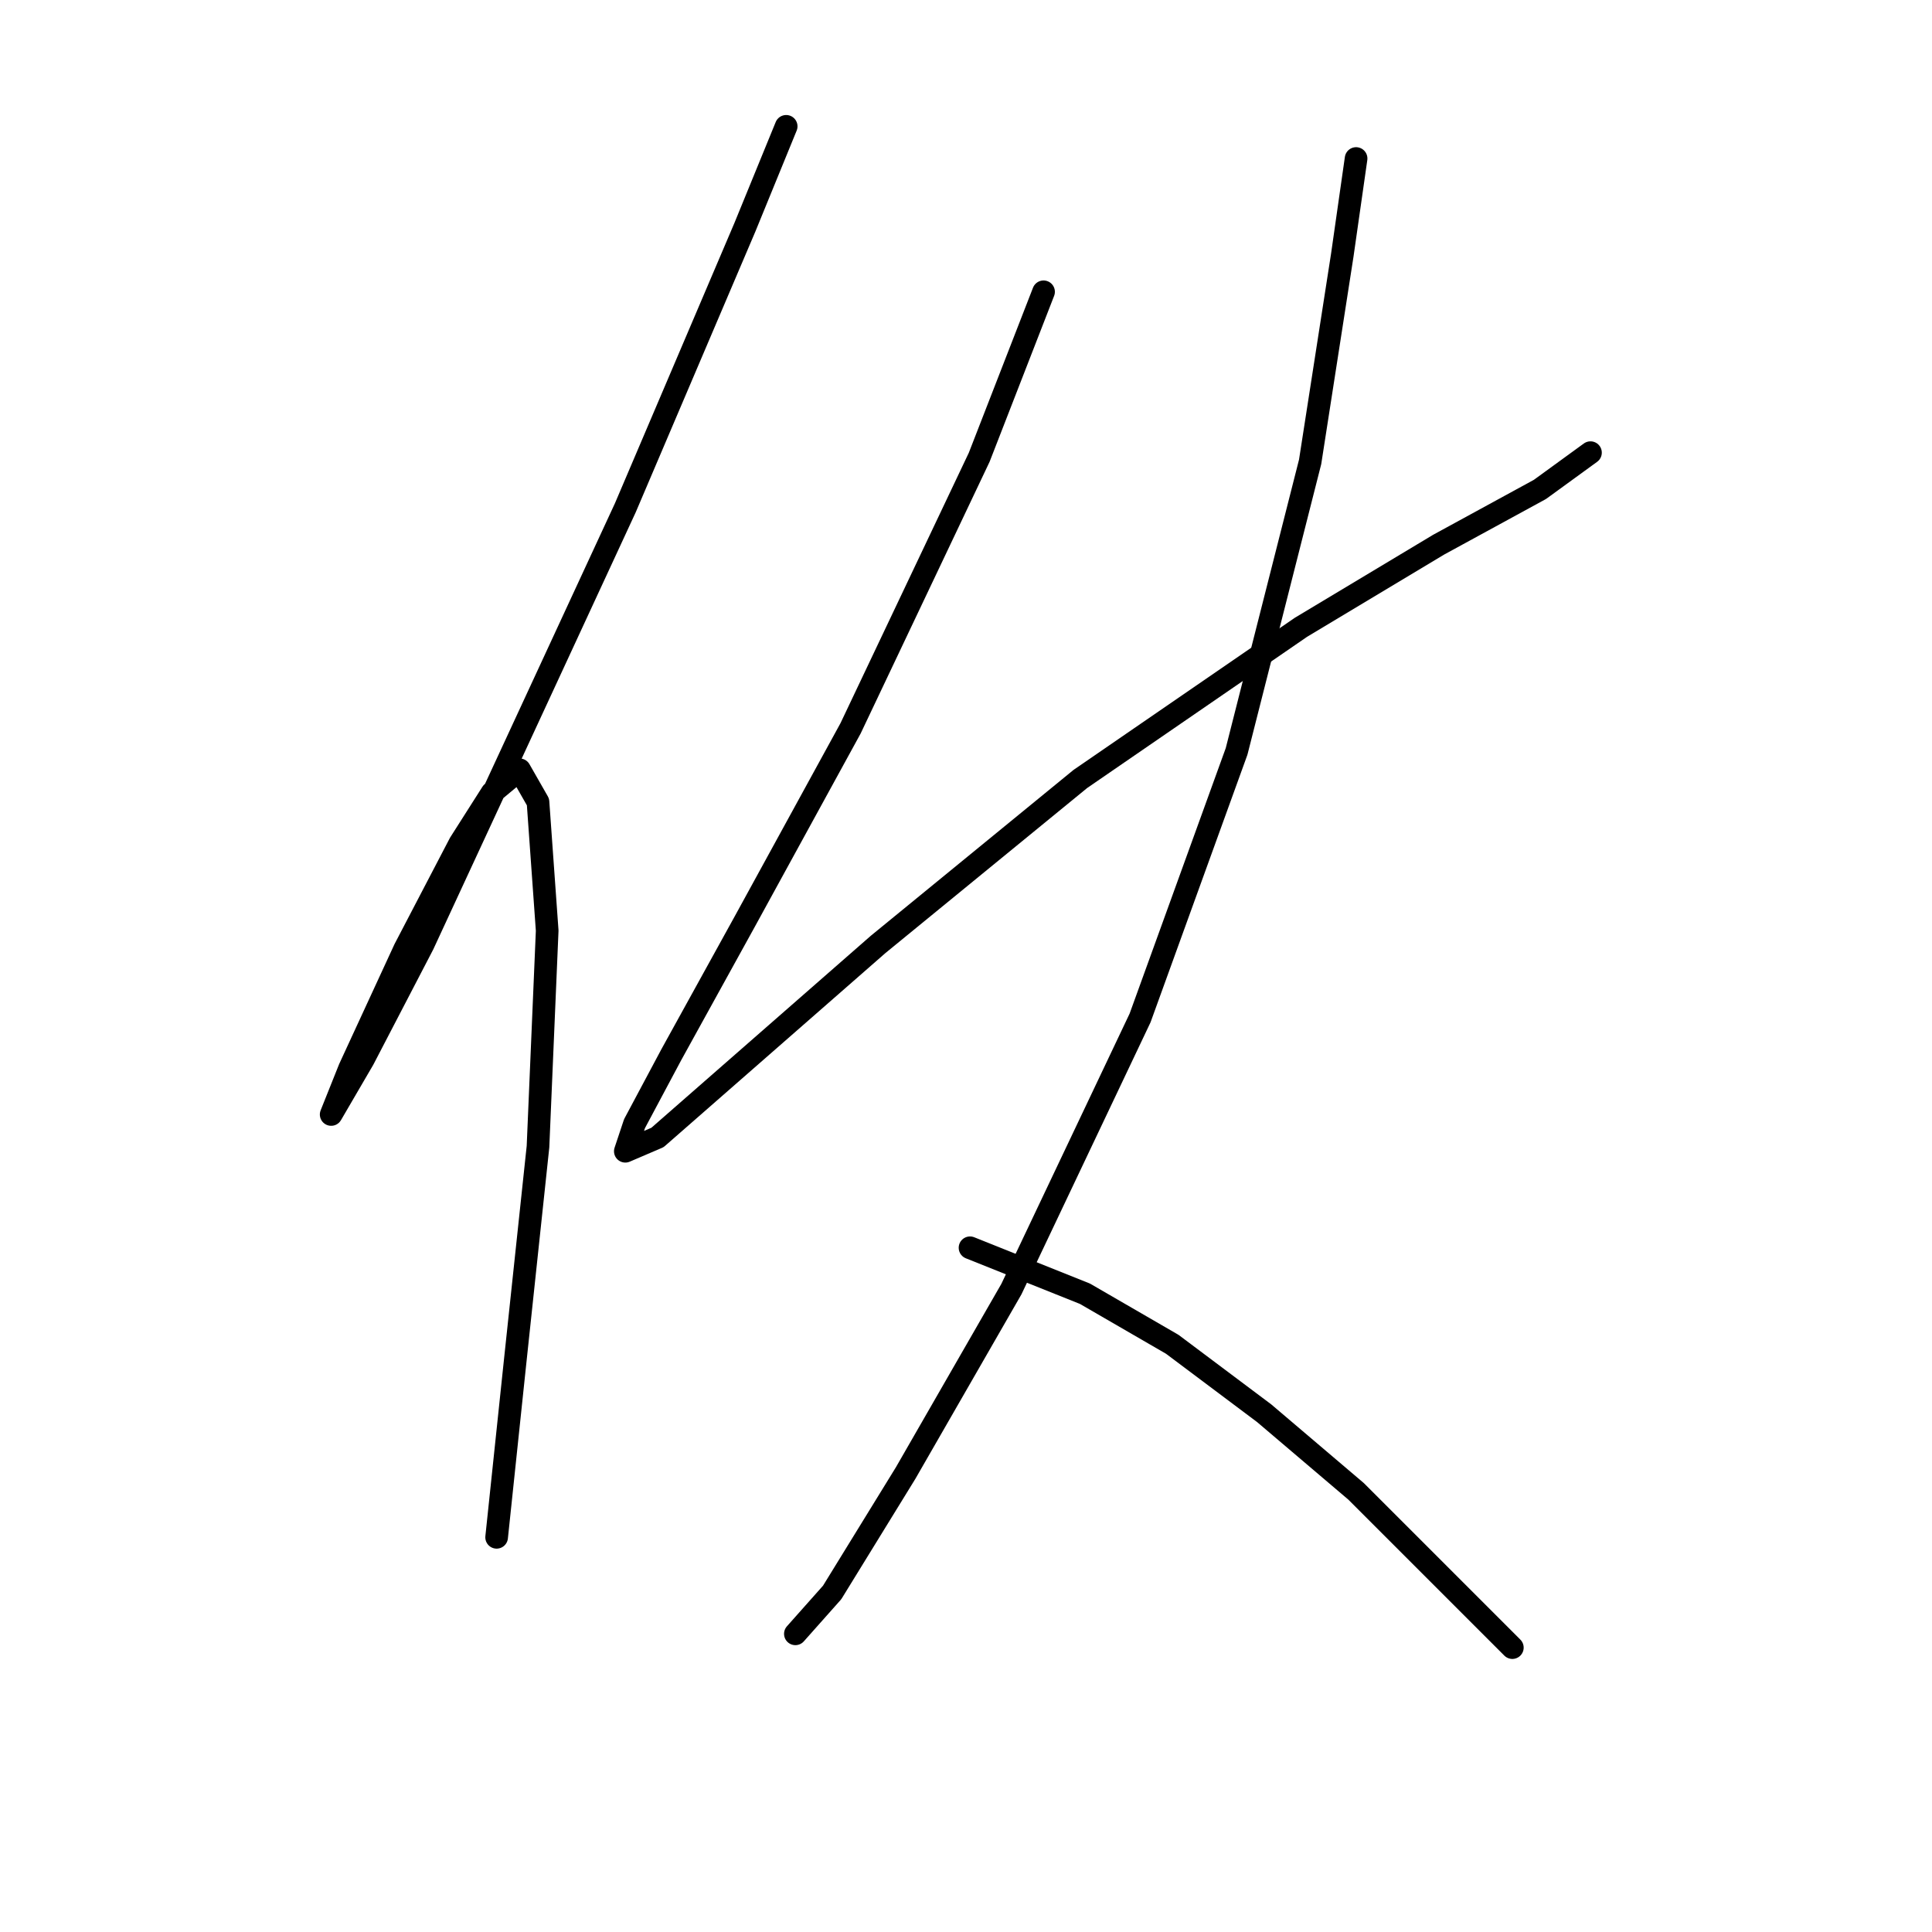 <?xml version="1.0" standalone="no"?>
    <svg width="256" height="256" xmlns="http://www.w3.org/2000/svg" version="1.1">
    <polyline stroke="black" stroke-width="3" stroke-linecap="round" fill="transparent" stroke-linejoin="round" points="104.173 16.74 98.692 30.138 82.858 67.287 67.633 100.173 56.062 125.142 48.145 140.367 43.882 147.675 43.882 147.675 46.318 141.585 53.626 125.751 60.934 111.744 65.197 105.045 68.851 102 71.287 106.263 72.505 123.315 71.287 151.938 68.242 180.561 65.806 203.702 65.806 203.702 " />
        <polyline stroke="black" stroke-width="3" stroke-linecap="round" fill="transparent" stroke-linejoin="round" points="138.277 38.664 129.751 60.588 112.699 96.519 98.692 122.097 88.948 139.758 84.076 148.893 82.858 152.547 87.121 150.72 96.865 142.194 116.353 125.142 143.149 103.218 172.381 83.121 190.651 72.159 204.048 64.851 210.747 59.979 210.747 59.979 " />
        <polyline stroke="black" stroke-width="3" stroke-linecap="round" fill="transparent" stroke-linejoin="round" points="179.689 21.003 177.862 33.792 173.599 61.197 163.855 99.564 151.066 134.886 134.014 170.817 120.007 195.176 110.263 211.01 105.391 216.491 105.391 216.491 " />
        <polyline stroke="black" stroke-width="3" stroke-linecap="round" fill="transparent" stroke-linejoin="round" points="128.533 165.336 143.758 171.426 155.329 178.125 167.509 187.259 179.689 197.612 190.651 208.574 200.394 218.318 200.394 218.318 " />
        </svg>